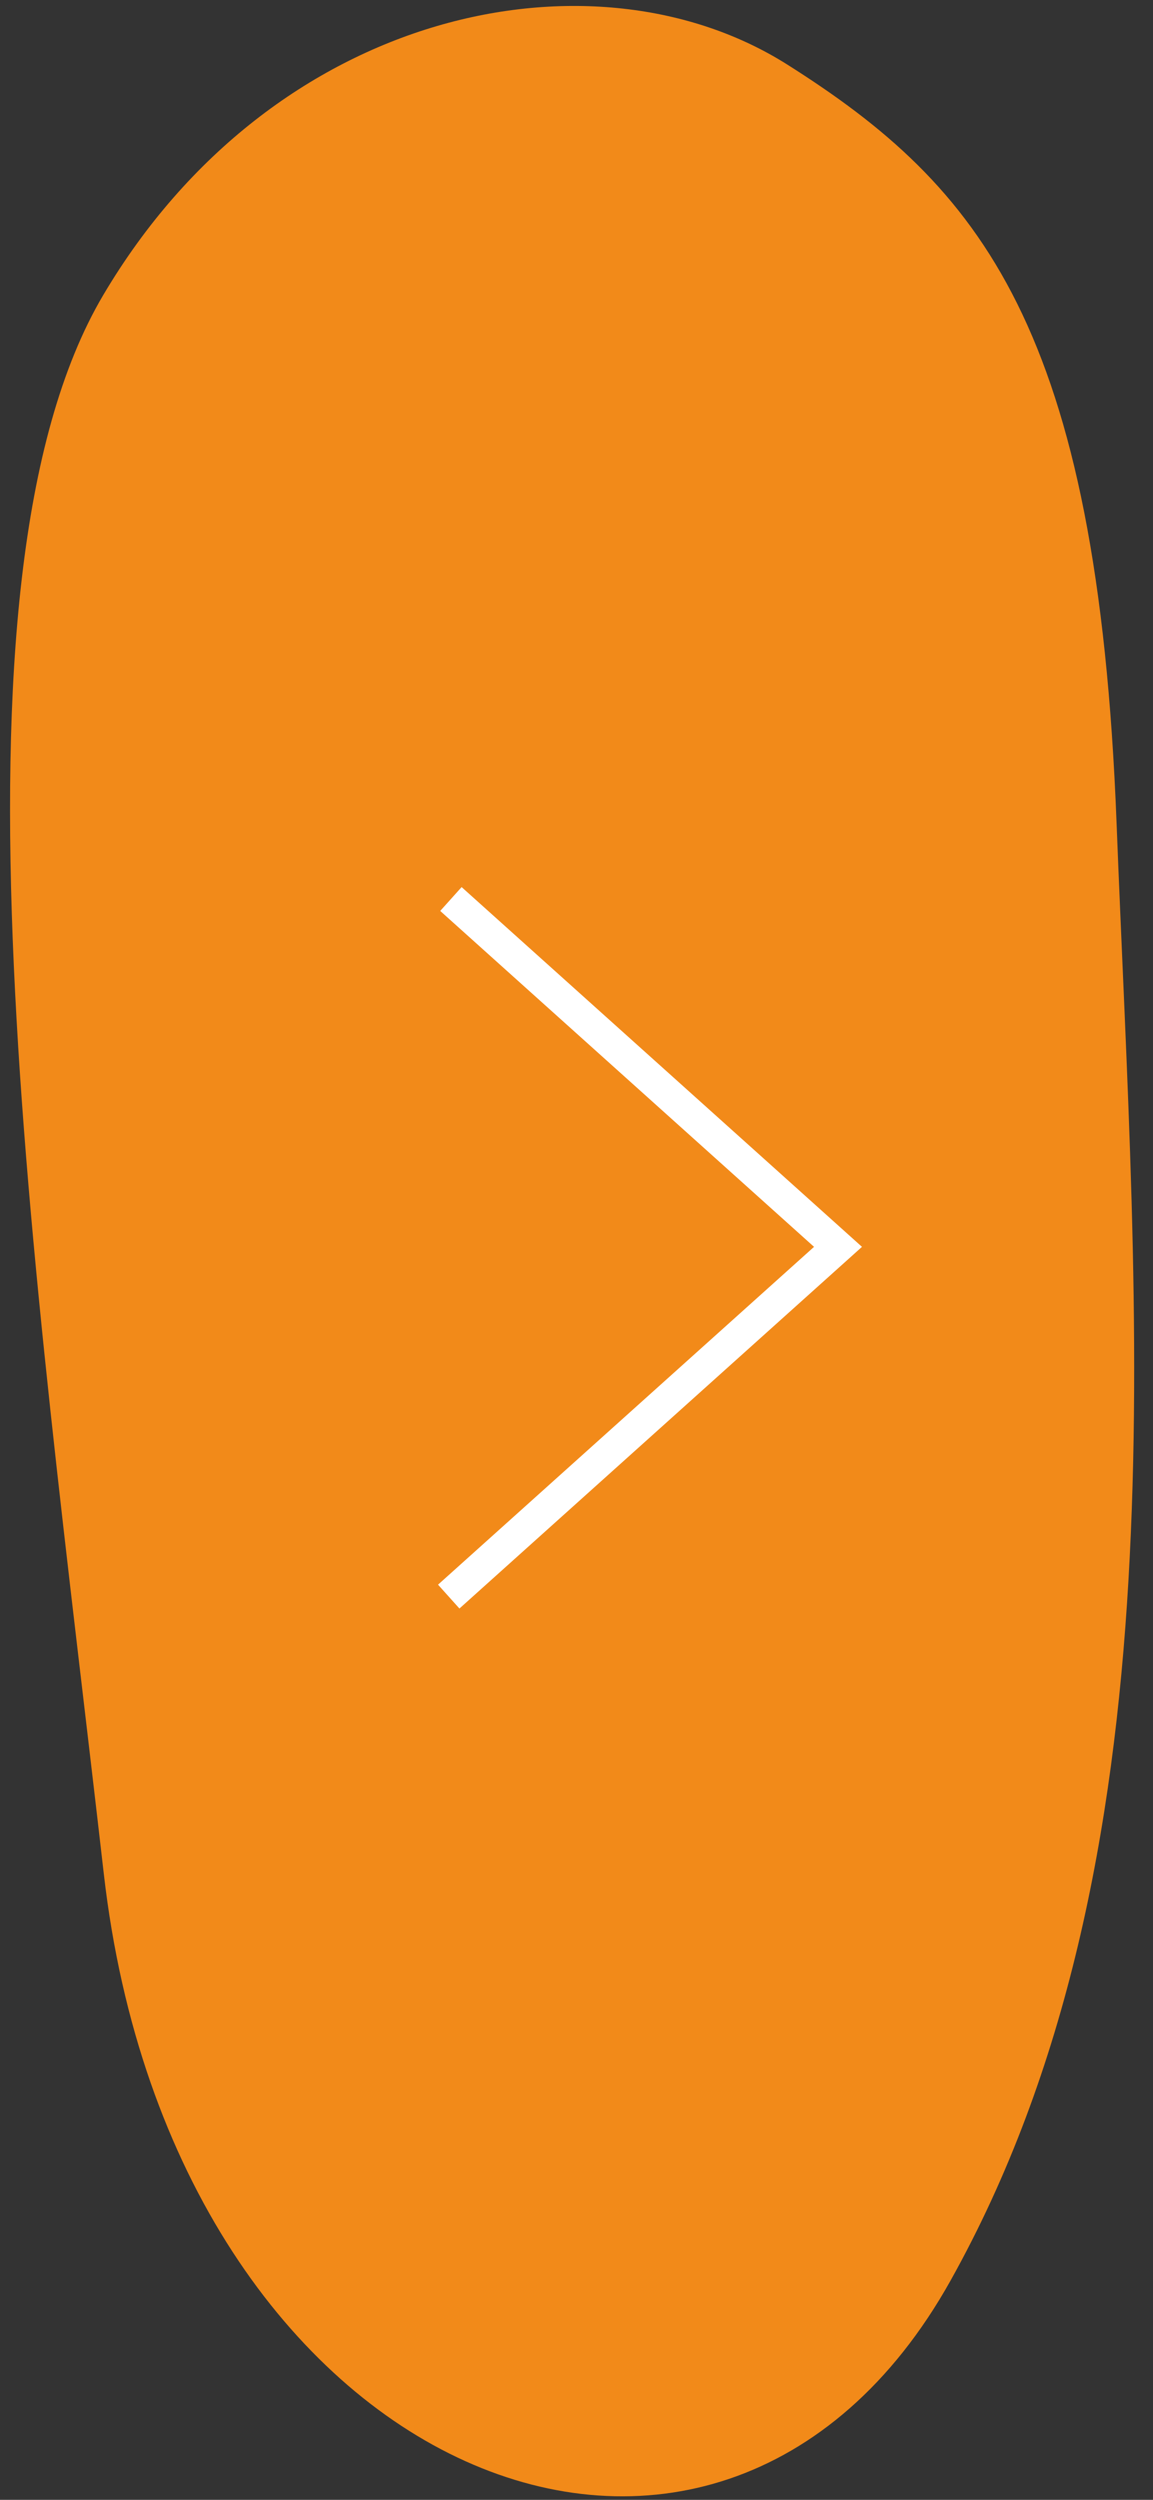 <?xml version="1.0" encoding="UTF-8" standalone="no"?>
<svg width="36px" height="78px" viewBox="0 0 36 78" version="1.1" xmlns="http://www.w3.org/2000/svg" xmlns:xlink="http://www.w3.org/1999/xlink" xmlns:sketch="http://www.bohemiancoding.com/sketch/ns">
    <rect x="0" y="0" width="36" height="78" fill="#333333" stroke="none"/>
    <!-- Generator: Sketch 3.2.2 (9983) - http://www.bohemiancoding.com/sketch -->
    <title>стрелка вправо при ховере</title>
    <desc>Created with Sketch.</desc>
    <defs>
        <path id="path-1" d="M14.079,28.051 L26.165,38.904 L14.011,49.817"></path>
    </defs>
    <g id="Welcome" stroke="none" stroke-width="1" fill="none" fill-rule="evenodd" sketch:type="MSPage">
        <g id="товар" sketch:type="MSArtboardGroup" transform="translate(-1159, -882)">
            <g id="похожие-товары" sketch:type="MSLayerGroup" transform="translate(85, 755)">
                <g id="стрелка-вправо-при-ховере" transform="translate(1074, 127)">
                    <path d="M34.862,25.666 C35.458,41.12 36.985,58.088 29.679,71.158 C22.373,84.228 5.403,77.344 3.242,58.474 C1.082,39.604 -2.086,18.184 3.223,9.208 C8.532,0.232 18.55,-1.797 24.582,2.015 C30.613,5.827 34.266,10.212 34.862,25.666 Z" id="появляется-только-при-ховере" fill="#F28A19" sketch:type="MSShapeGroup"></path>
                    <g id="Path-3">
                        <use stroke="none" sketch:type="MSShapeGroup" xlink:href="#path-1"></use>
                        <use stroke="#FFFFFF" stroke-width="1" xlink:href="#path-1"></use>
                    </g>
                </g>
            </g>
        </g>
    </g>
</svg>